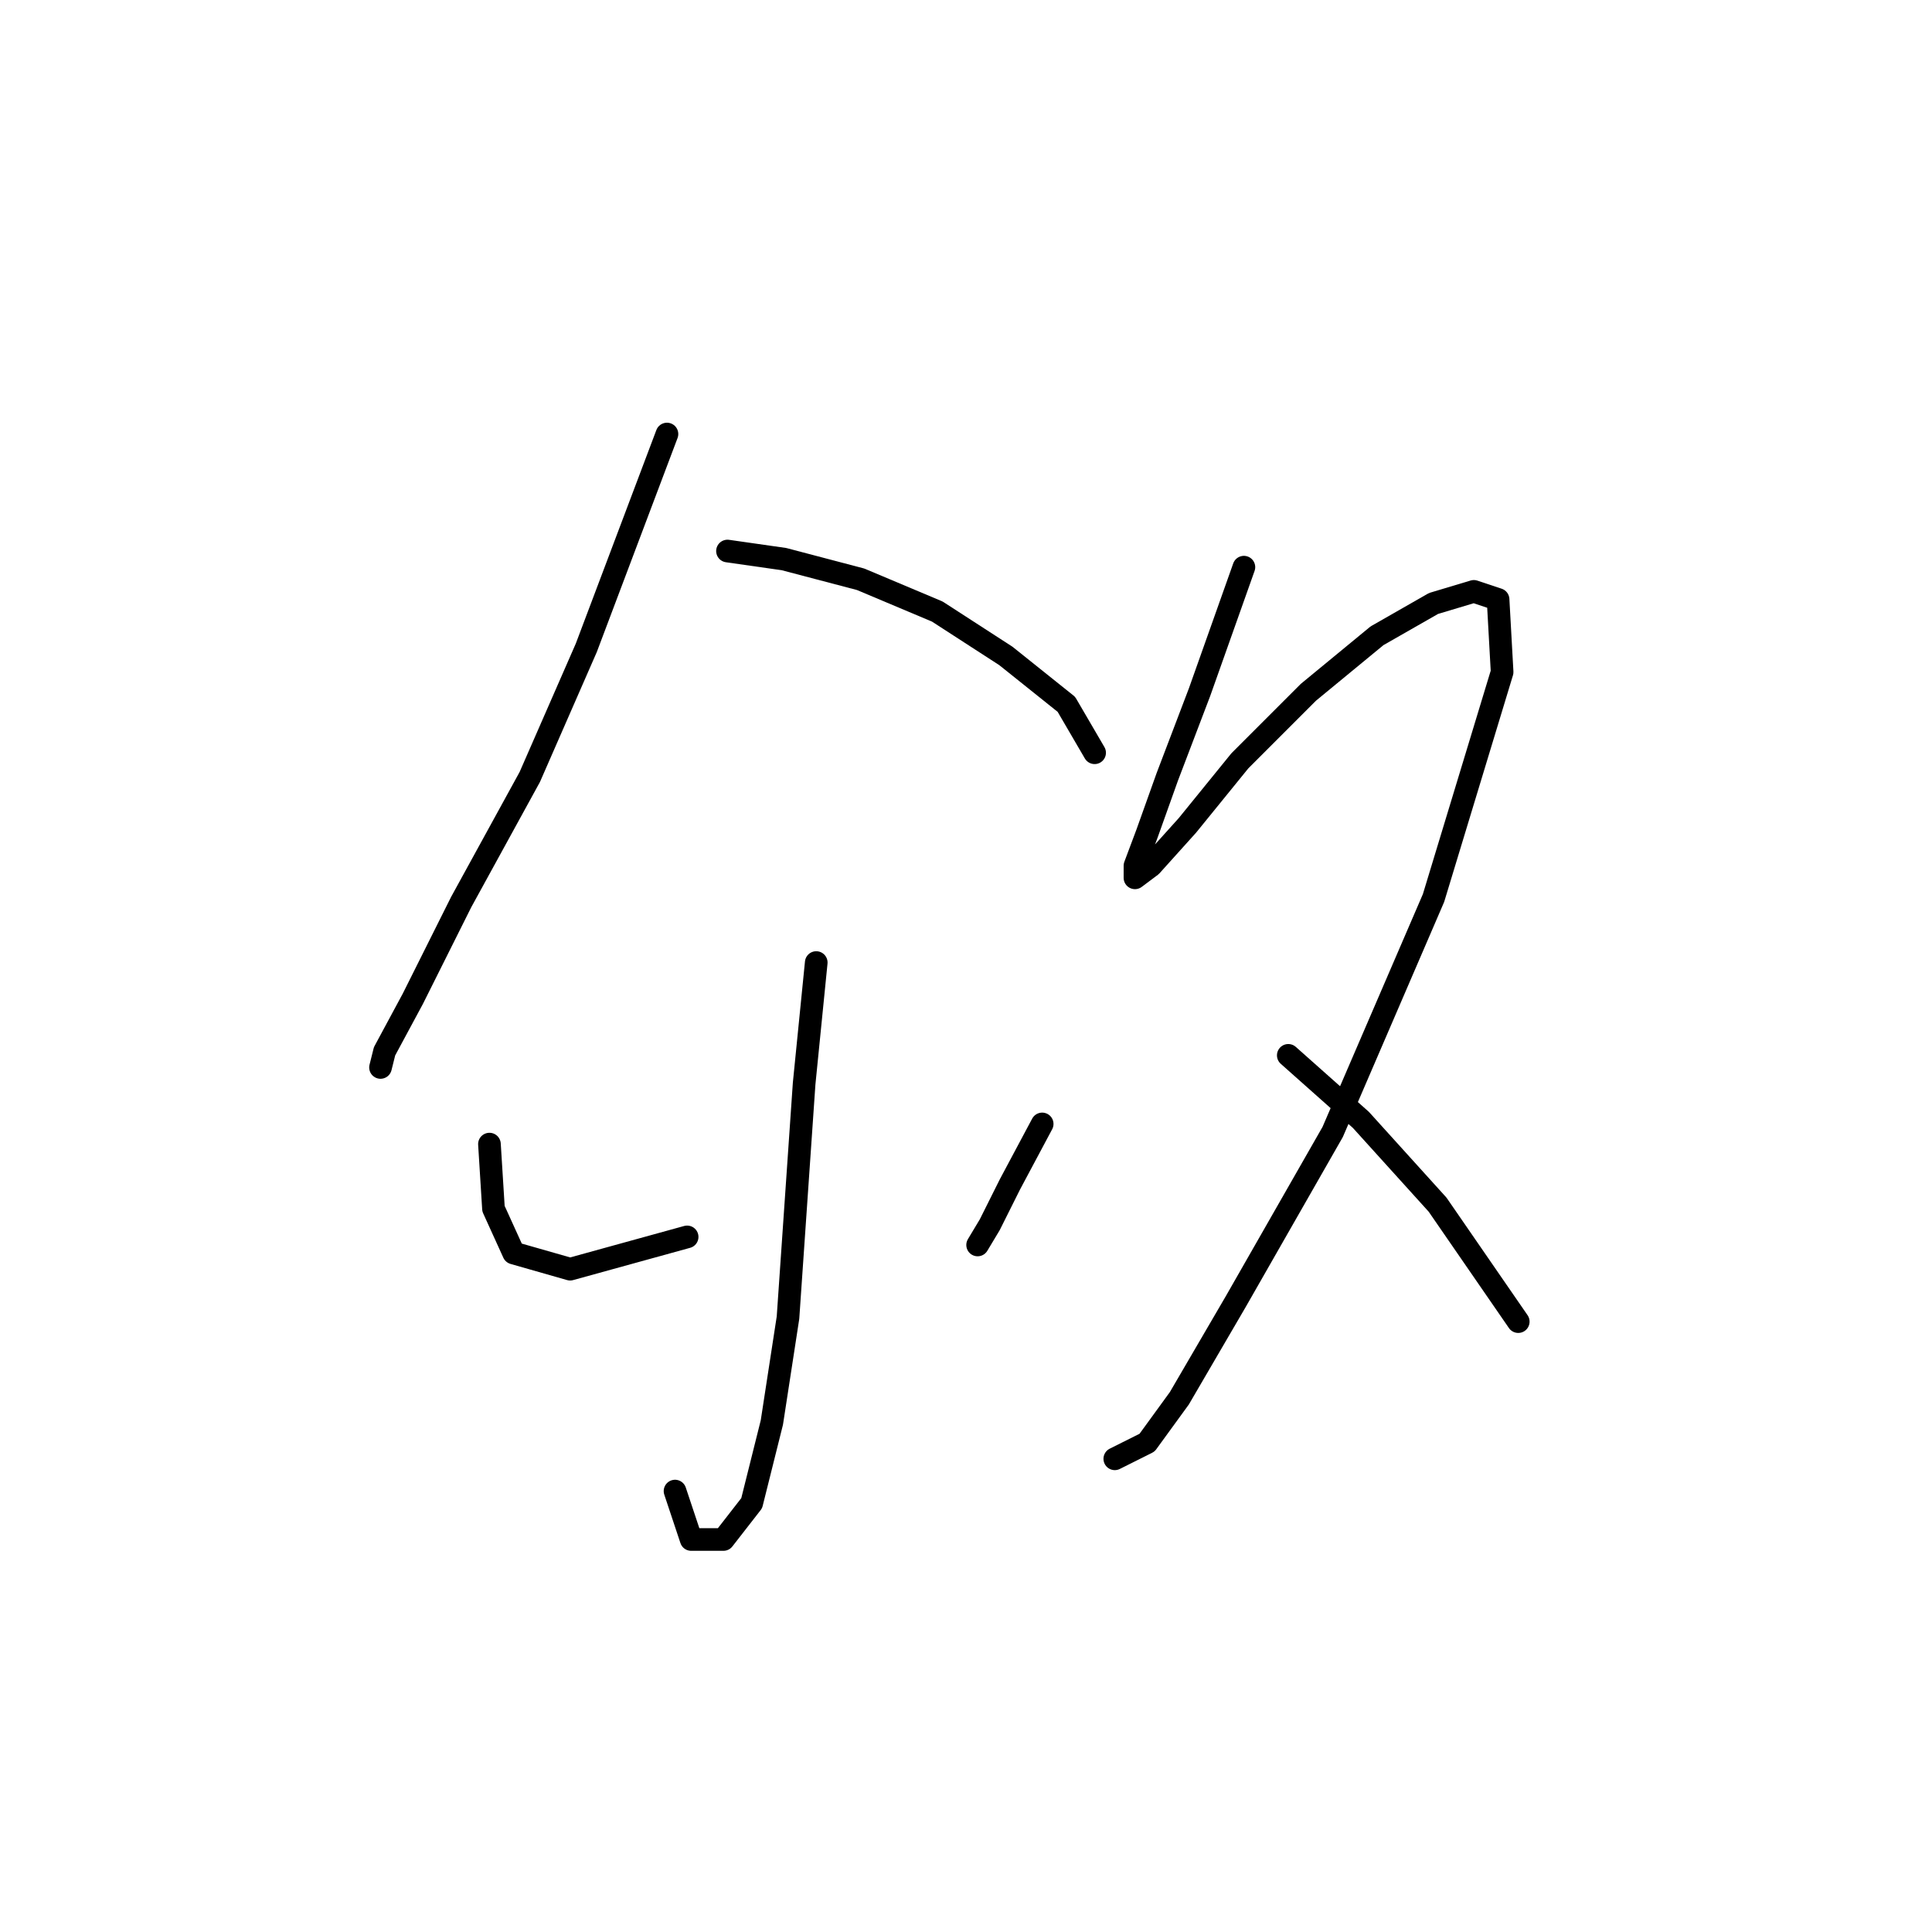 <?xml version="1.0" standalone="no"?>
    <svg width="256" height="256" xmlns="http://www.w3.org/2000/svg" version="1.1">
    <polyline stroke="black" stroke-width="3" stroke-linecap="round" fill="transparent" stroke-linejoin="round" points="88.376 57.511 77.684 85.845 70.2 102.952 61.111 119.524 54.696 132.355 50.954 139.304 50.42 141.443 50.42 141.443 " />
        <polyline stroke="black" stroke-width="3" stroke-linecap="round" fill="transparent" stroke-linejoin="round" points="96.395 73.014 103.879 74.084 114.037 76.757 124.194 81.033 133.282 86.914 141.301 93.329 145.043 99.744 145.043 99.744 " />
        <polyline stroke="black" stroke-width="3" stroke-linecap="round" fill="transparent" stroke-linejoin="round" points="108.156 127.543 106.552 143.581 104.414 174.588 102.276 188.487 99.603 199.179 95.86 203.991 91.584 203.991 89.445 197.576 89.445 197.576 " />
        <polyline stroke="black" stroke-width="3" stroke-linecap="round" fill="transparent" stroke-linejoin="round" points="64.854 151.6 65.388 160.154 68.061 166.034 75.546 168.173 91.049 163.896 91.049 163.896 " />
        <polyline stroke="black" stroke-width="3" stroke-linecap="round" fill="transparent" stroke-linejoin="round" points="138.094 148.927 133.817 156.946 131.144 162.292 129.54 164.965 129.54 164.965 " />
        <polyline stroke="black" stroke-width="3" stroke-linecap="round" fill="transparent" stroke-linejoin="round" points="164.823 75.153 158.943 91.725 154.666 102.952 151.993 110.436 150.389 114.713 150.389 116.317 152.528 114.713 157.339 109.367 164.289 100.813 173.377 91.725 182.465 84.241 189.95 79.964 195.295 78.36 198.503 79.43 199.038 89.052 189.95 118.99 176.585 149.996 163.754 172.45 156.27 185.28 151.993 191.16 147.716 193.299 147.716 193.299 " />
        <polyline stroke="black" stroke-width="3" stroke-linecap="round" fill="transparent" stroke-linejoin="round" points="170.704 139.839 180.327 148.393 190.484 159.619 201.176 175.122 201.176 175.122 " />
        </svg>